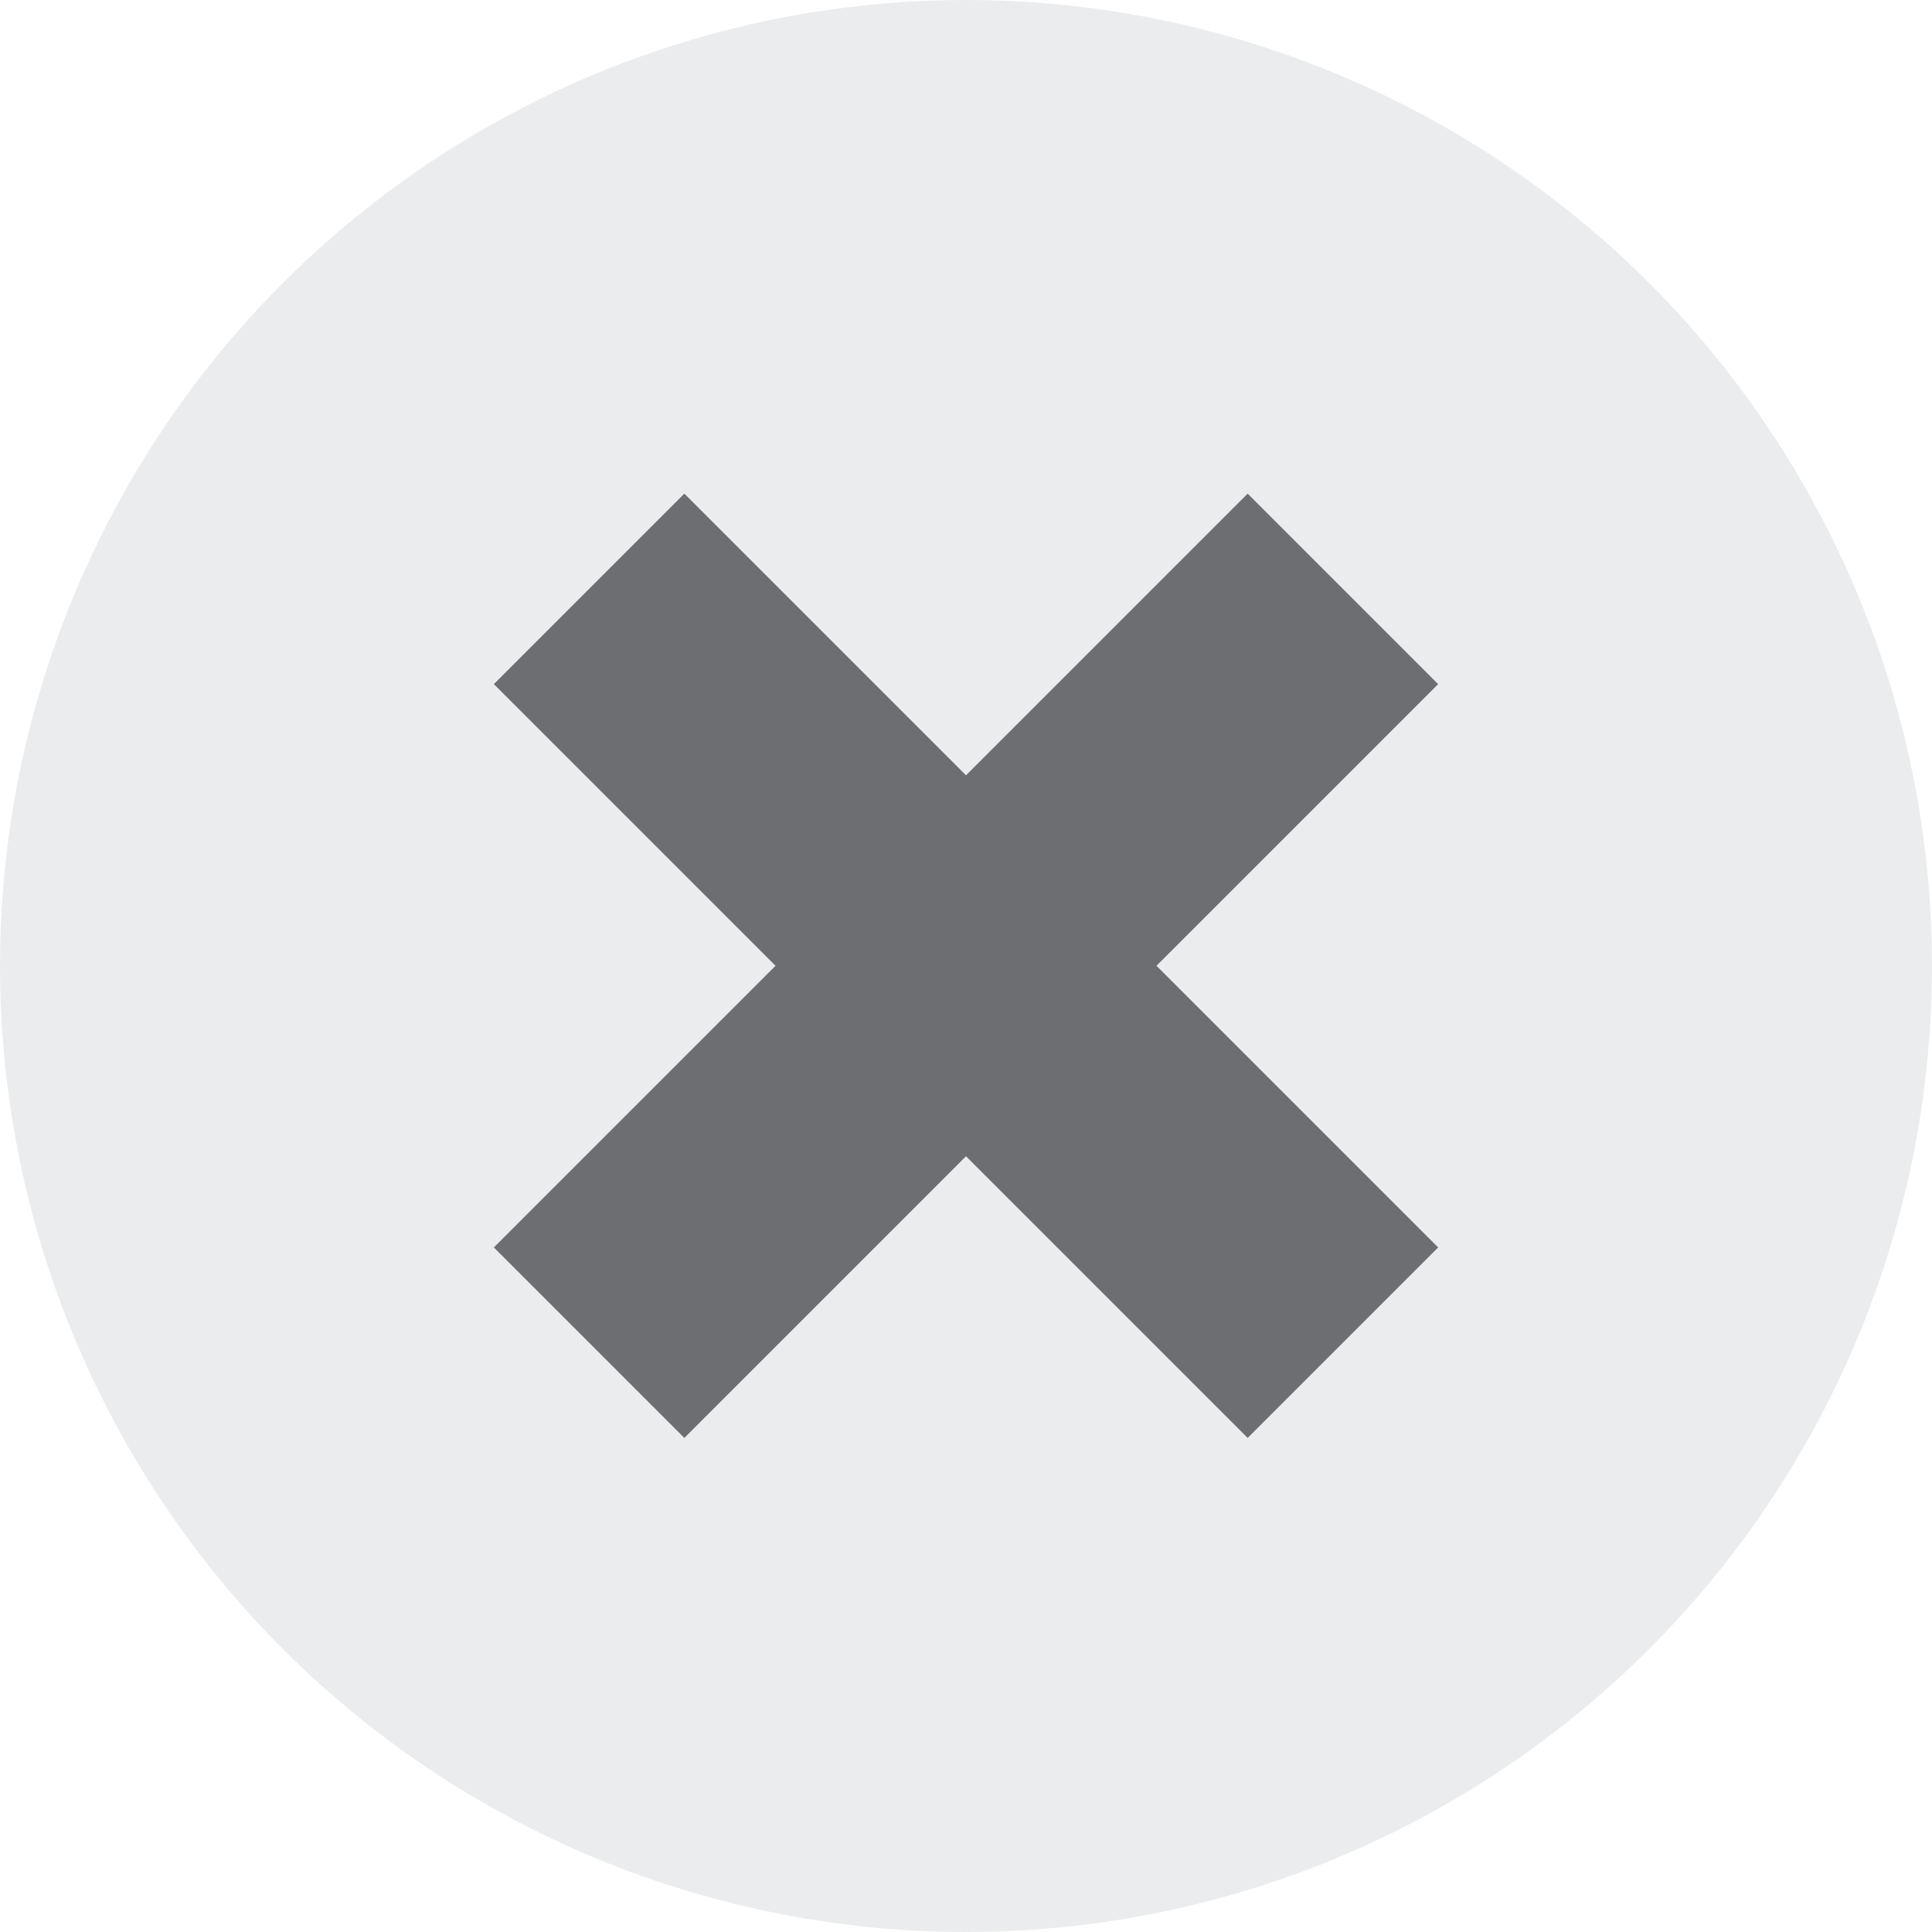 <?xml version="1.0" encoding="utf-8"?>
<!-- Generator: Adobe Illustrator 18.0.0, SVG Export Plug-In . SVG Version: 6.00 Build 0)  -->
<!DOCTYPE svg PUBLIC "-//W3C//DTD SVG 1.1//EN" "http://www.w3.org/Graphics/SVG/1.1/DTD/svg11.dtd">
<svg version="1.1" id="Layer_1" xmlns="http://www.w3.org/2000/svg" xmlns:xlink="http://www.w3.org/1999/xlink" x="0px" y="0px"
	 viewBox="0 0 72 72" enable-background="new 0 0 72 72" xml:space="preserve">
<g>
	<g>
		<circle opacity="0.8" fill="#E6E7E8" cx="36" cy="36" r="36"/>
	</g>
	<g>
		<g>
			
				<rect x="16.133" y="30.979" transform="matrix(0.707 0.707 -0.707 0.707 36 -14.912)" fill="#6D6E71" width="39.734" height="10.041"/>
		</g>
		<g>
			
				<rect x="30.979" y="16.133" transform="matrix(0.707 0.707 -0.707 0.707 36 -14.912)" fill="#6D6E71" width="10.041" height="39.734"/>
		</g>
	</g>
</g>
</svg>
